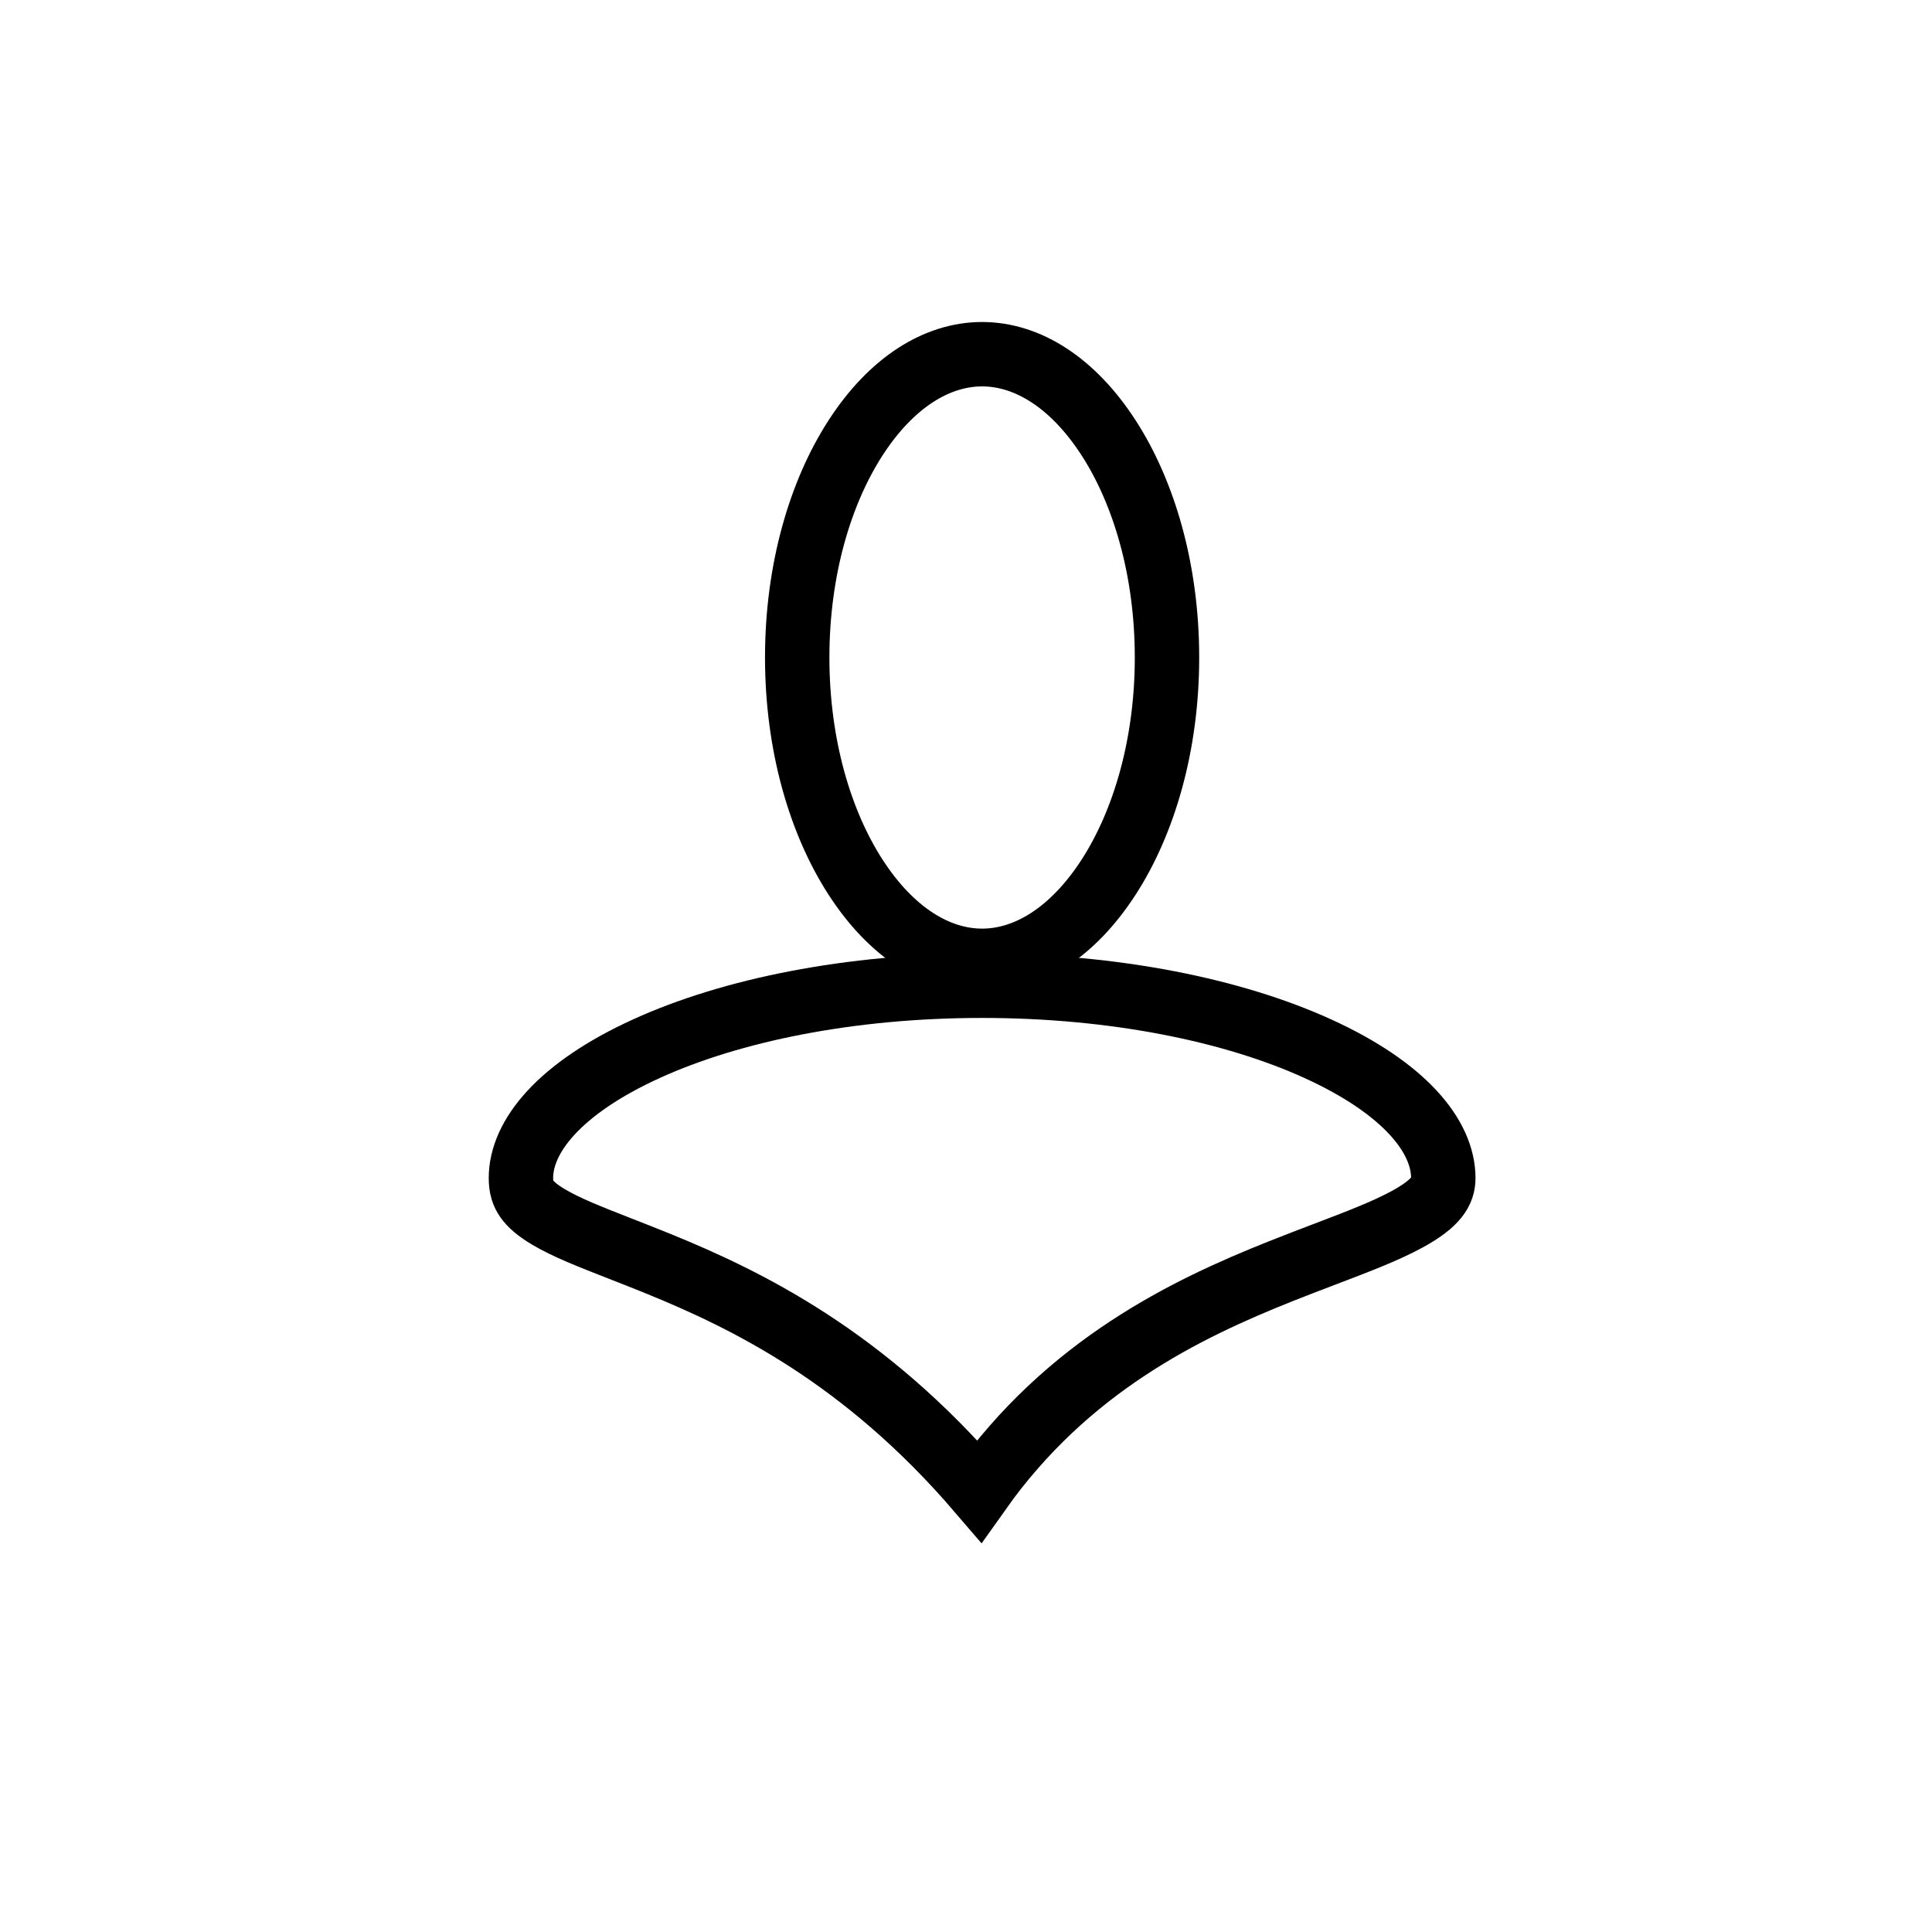 <svg width="60" height="60" viewBox="0 0 60 60" fill="none" xmlns="http://www.w3.org/2000/svg">
<path d="M36.242 20.419C36.242 23.133 35.528 25.543 34.427 27.244C33.32 28.955 31.909 29.839 30.5 29.839C29.09 29.839 27.679 28.955 26.572 27.244C25.471 25.543 24.758 23.133 24.758 20.419C24.758 17.706 25.471 15.296 26.572 13.595C27.679 11.884 29.09 11 30.5 11C31.909 11 33.32 11.884 34.427 13.595C35.528 15.296 36.242 17.706 36.242 20.419Z" stroke="#1E1E1E" style="stroke:#1E1E1E;stroke:color(display-p3 0.118 0.118 0.118);stroke-opacity:1;" stroke-width="2"/>
<path d="M44.823 36.587C44.823 36.985 44.62 37.365 43.694 37.869C43.026 38.232 42.191 38.55 41.177 38.937C40.742 39.102 40.275 39.281 39.773 39.48C36.821 40.656 33.163 42.419 30.409 46.307C26.841 42.146 23.212 40.373 20.442 39.245C20.001 39.066 19.598 38.908 19.229 38.764C18.304 38.402 17.594 38.124 17.041 37.797C16.68 37.584 16.474 37.396 16.355 37.224C16.248 37.071 16.178 36.882 16.178 36.587C16.178 35.294 17.375 33.797 20.08 32.566C22.695 31.375 26.378 30.613 30.5 30.613C34.622 30.613 38.305 31.375 40.921 32.566C43.626 33.797 44.823 35.294 44.823 36.587Z" stroke="#1E1E1E" style="stroke:#1E1E1E;stroke:color(display-p3 0.118 0.118 0.118);stroke-opacity:1;" stroke-width="2"/>
</svg>
